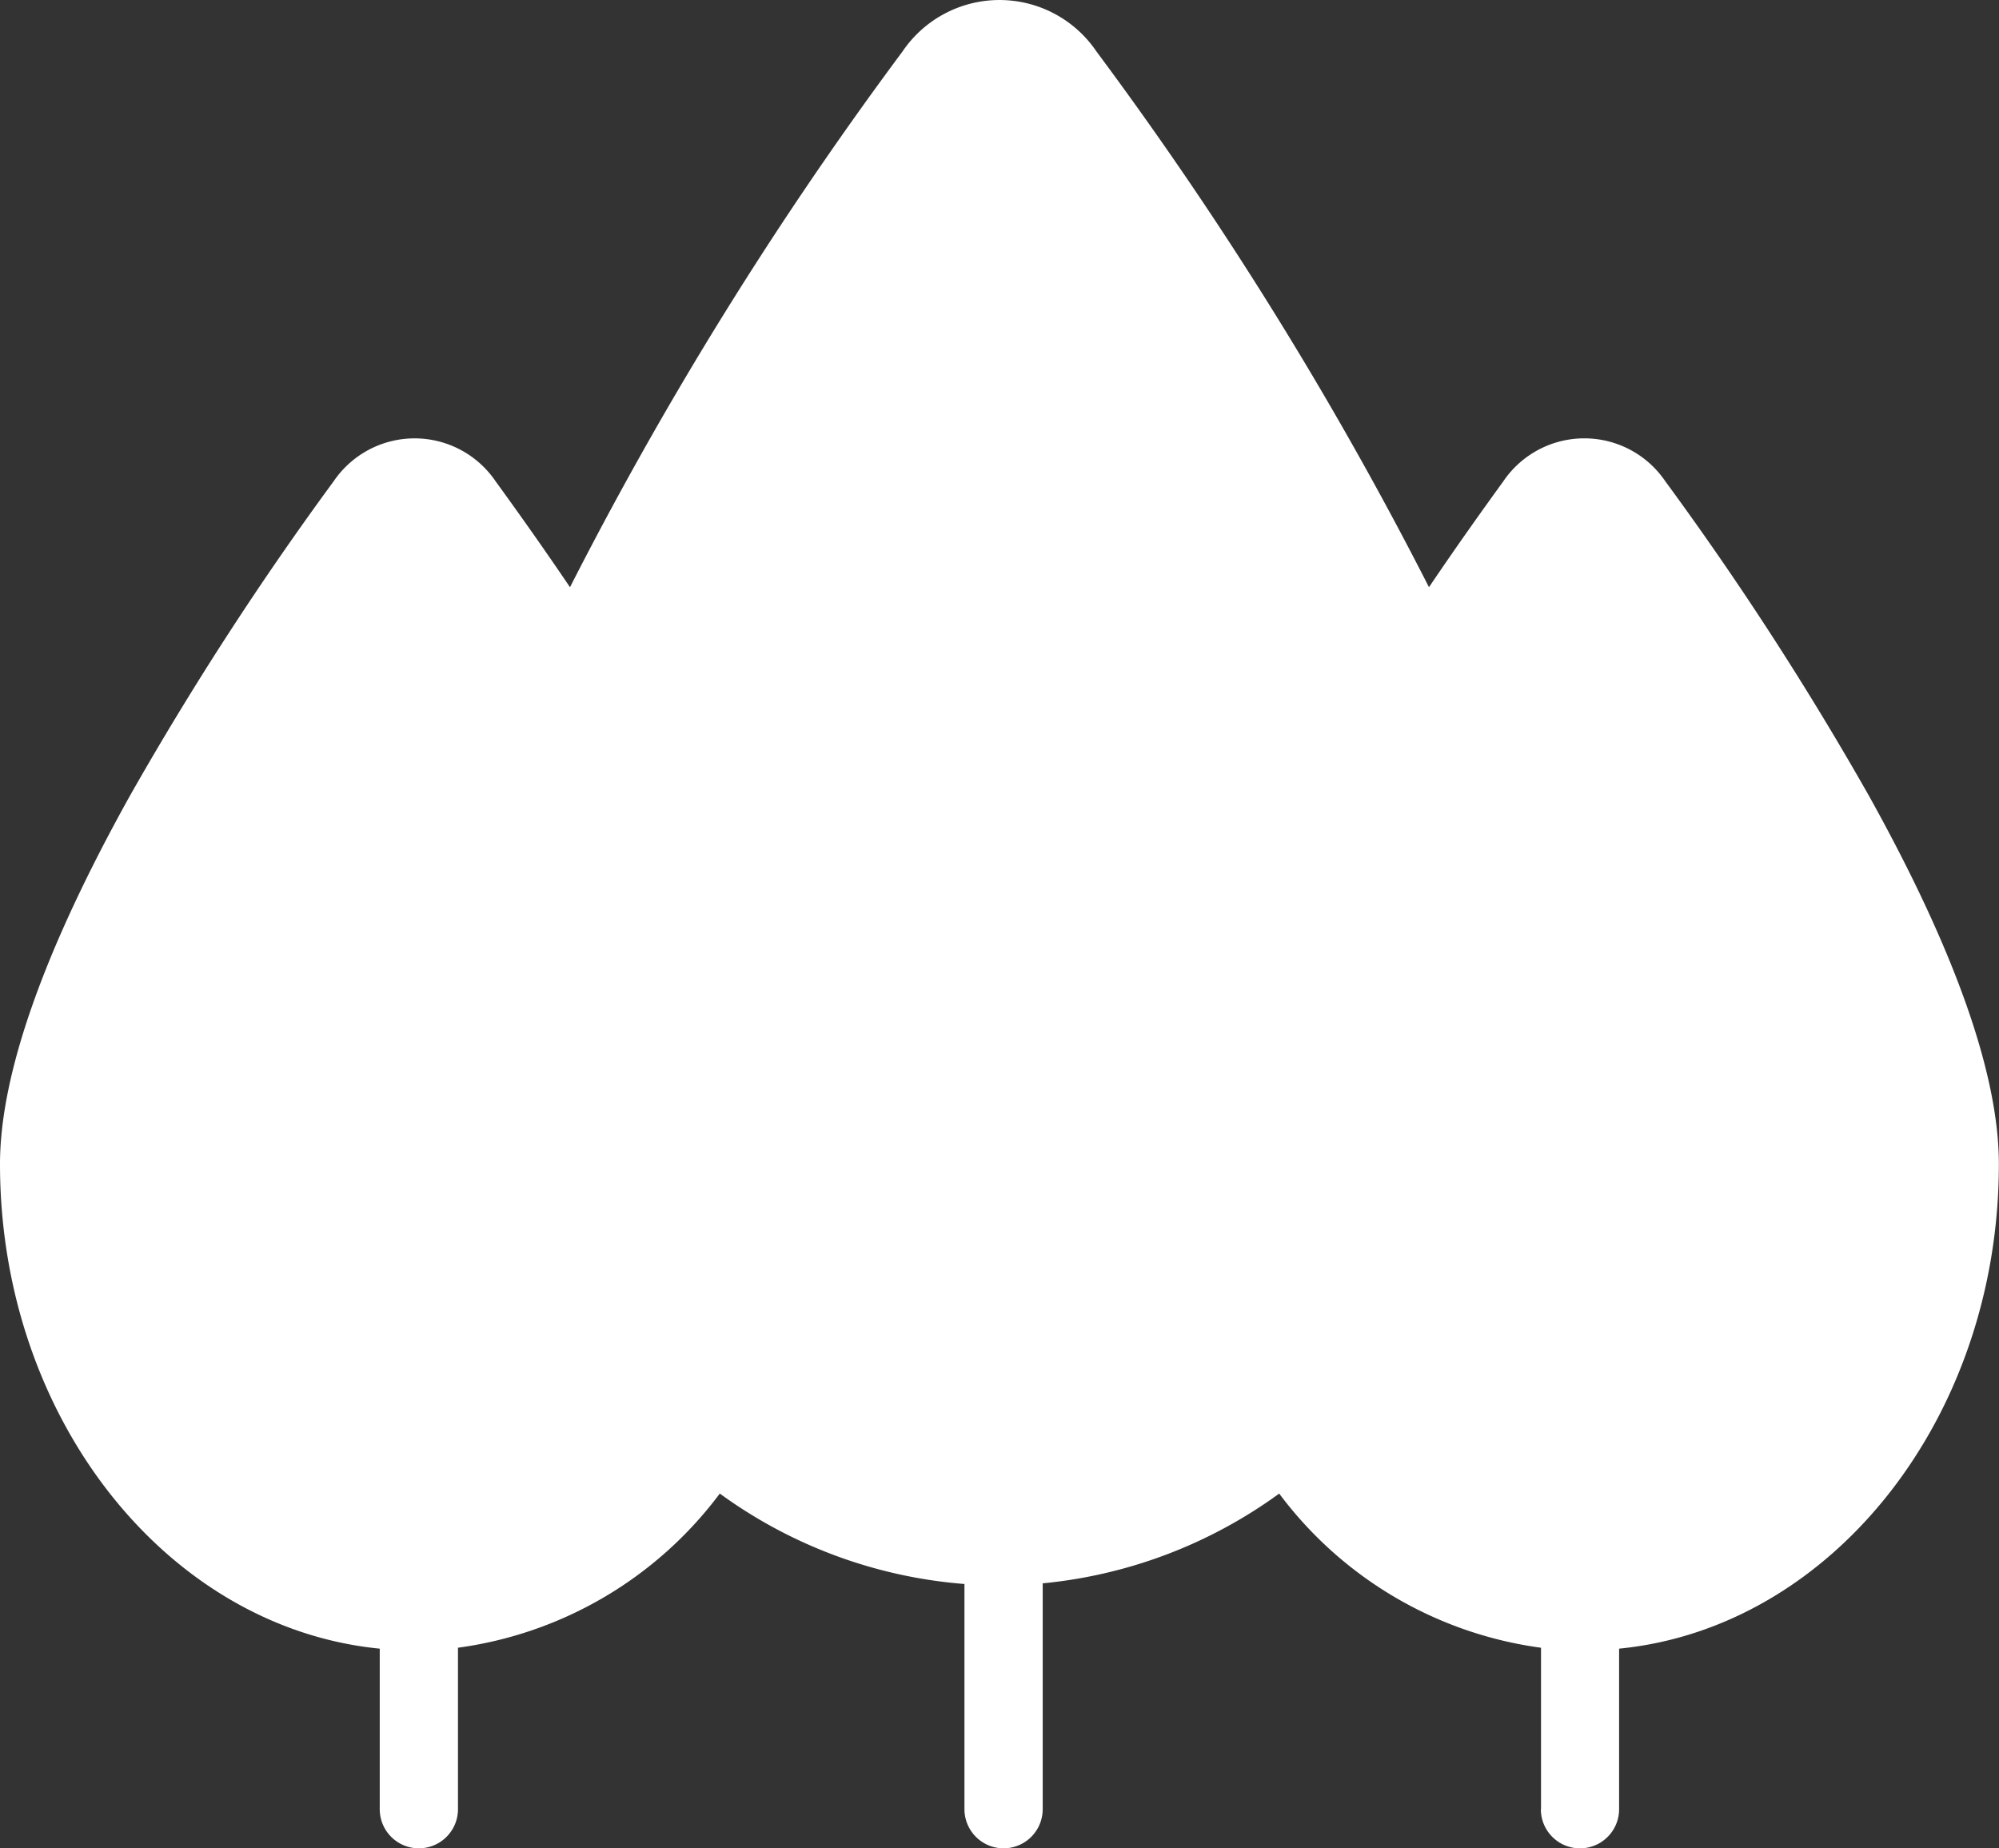 <svg xmlns="http://www.w3.org/2000/svg" width="75.725" height="70" viewBox="0 0 75.725 70">
  <rect x="0" y="0" width="75.725" height="70" fill="#333333" stroke="none"/>
  <path id="Shape" d="M58.376,68.531V62.415a14.865,14.865,0,0,1-9.918-5.84,18.17,18.17,0,0,1-8.959,3.4v8.555a1.482,1.482,0,0,1-2.964,0V60a18.138,18.138,0,0,1-9.268-3.426,14.865,14.865,0,0,1-9.918,5.84v6.116a1.482,1.482,0,0,1-2.964,0V62.449C6.341,61.66,0,53.73,0,44.095c0-3.389,1.655-8.082,4.919-13.947a121.013,121.013,0,0,1,7.725-11.924,3.706,3.706,0,0,1,6.125,0c.726,1,1.721,2.39,2.823,4.019A142.113,142.113,0,0,1,34.187,1.952a4.436,4.436,0,0,1,7.35,0,142.194,142.194,0,0,1,12.595,20.29c1.1-1.629,2.1-3.022,2.822-4.019a3.706,3.706,0,0,1,6.125,0A120.684,120.684,0,0,1,70.8,30.147c3.264,5.865,4.92,10.558,4.92,13.947,0,9.635-6.341,17.565-14.386,18.355v6.082a1.482,1.482,0,0,1-2.964,0Z" fill="#fff"/>
</svg>
